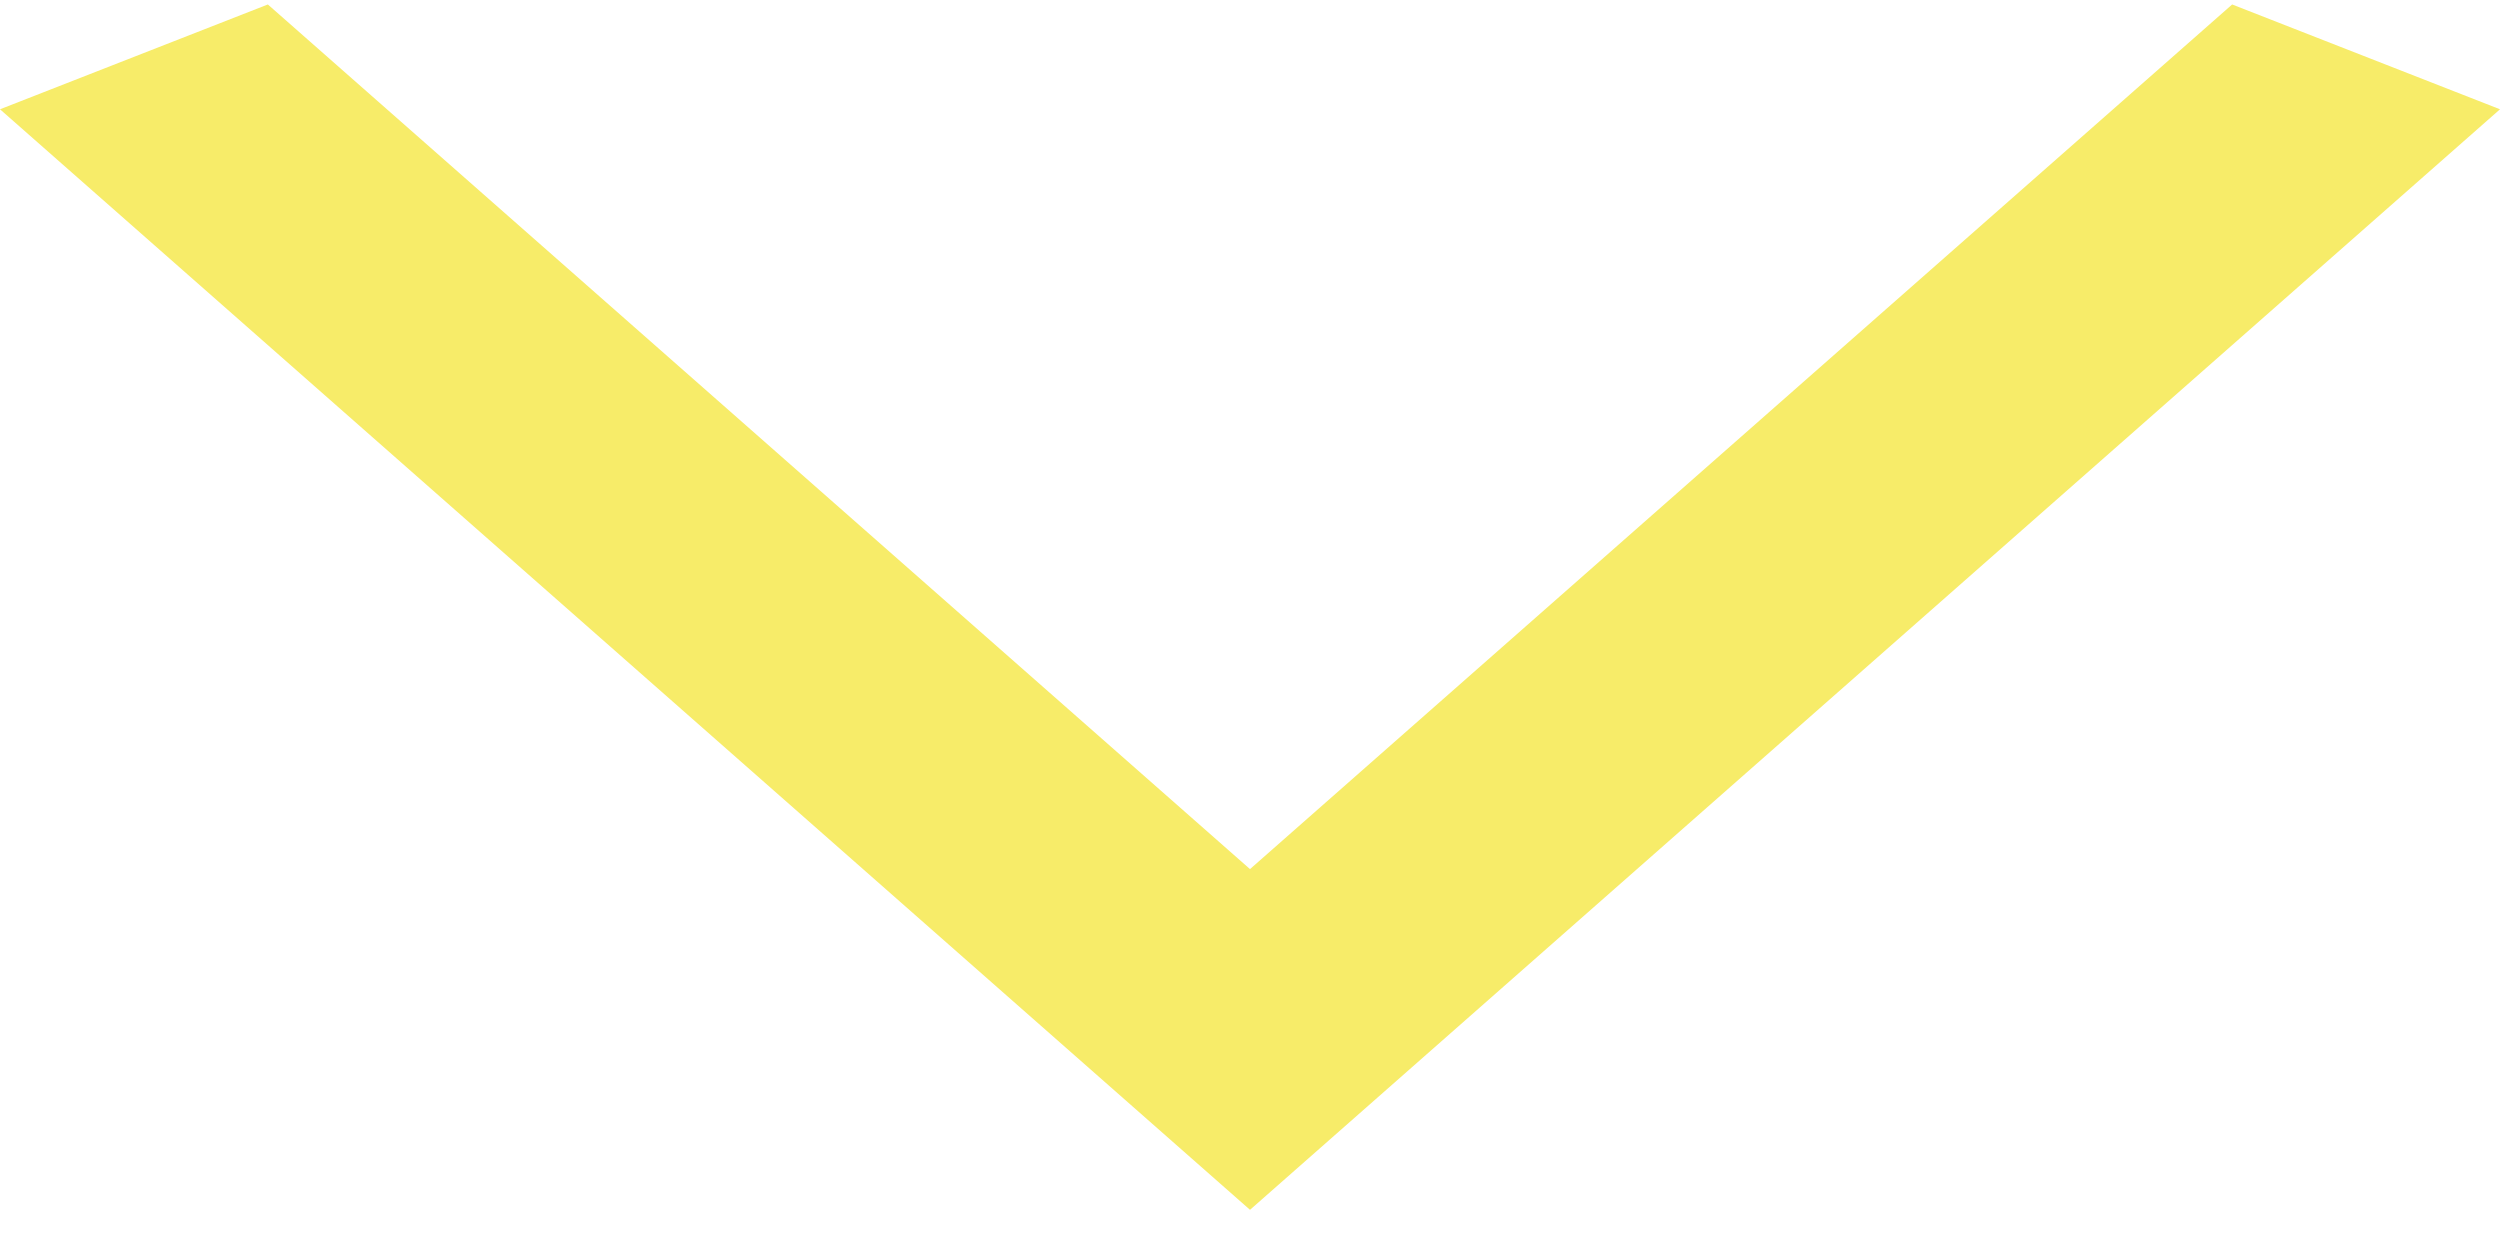 <svg width="14" height="7" viewBox="0 0 14 7" fill="none" xmlns="http://www.w3.org/2000/svg">
<path fill-rule="evenodd" clip-rule="evenodd" d="M1.5 0.025L7 4.867L12.5 0.025L14 0.612L7 6.775L-2.56567e-08 0.612L1.5 0.025Z" fill="#F7EC69"/>
</svg>
